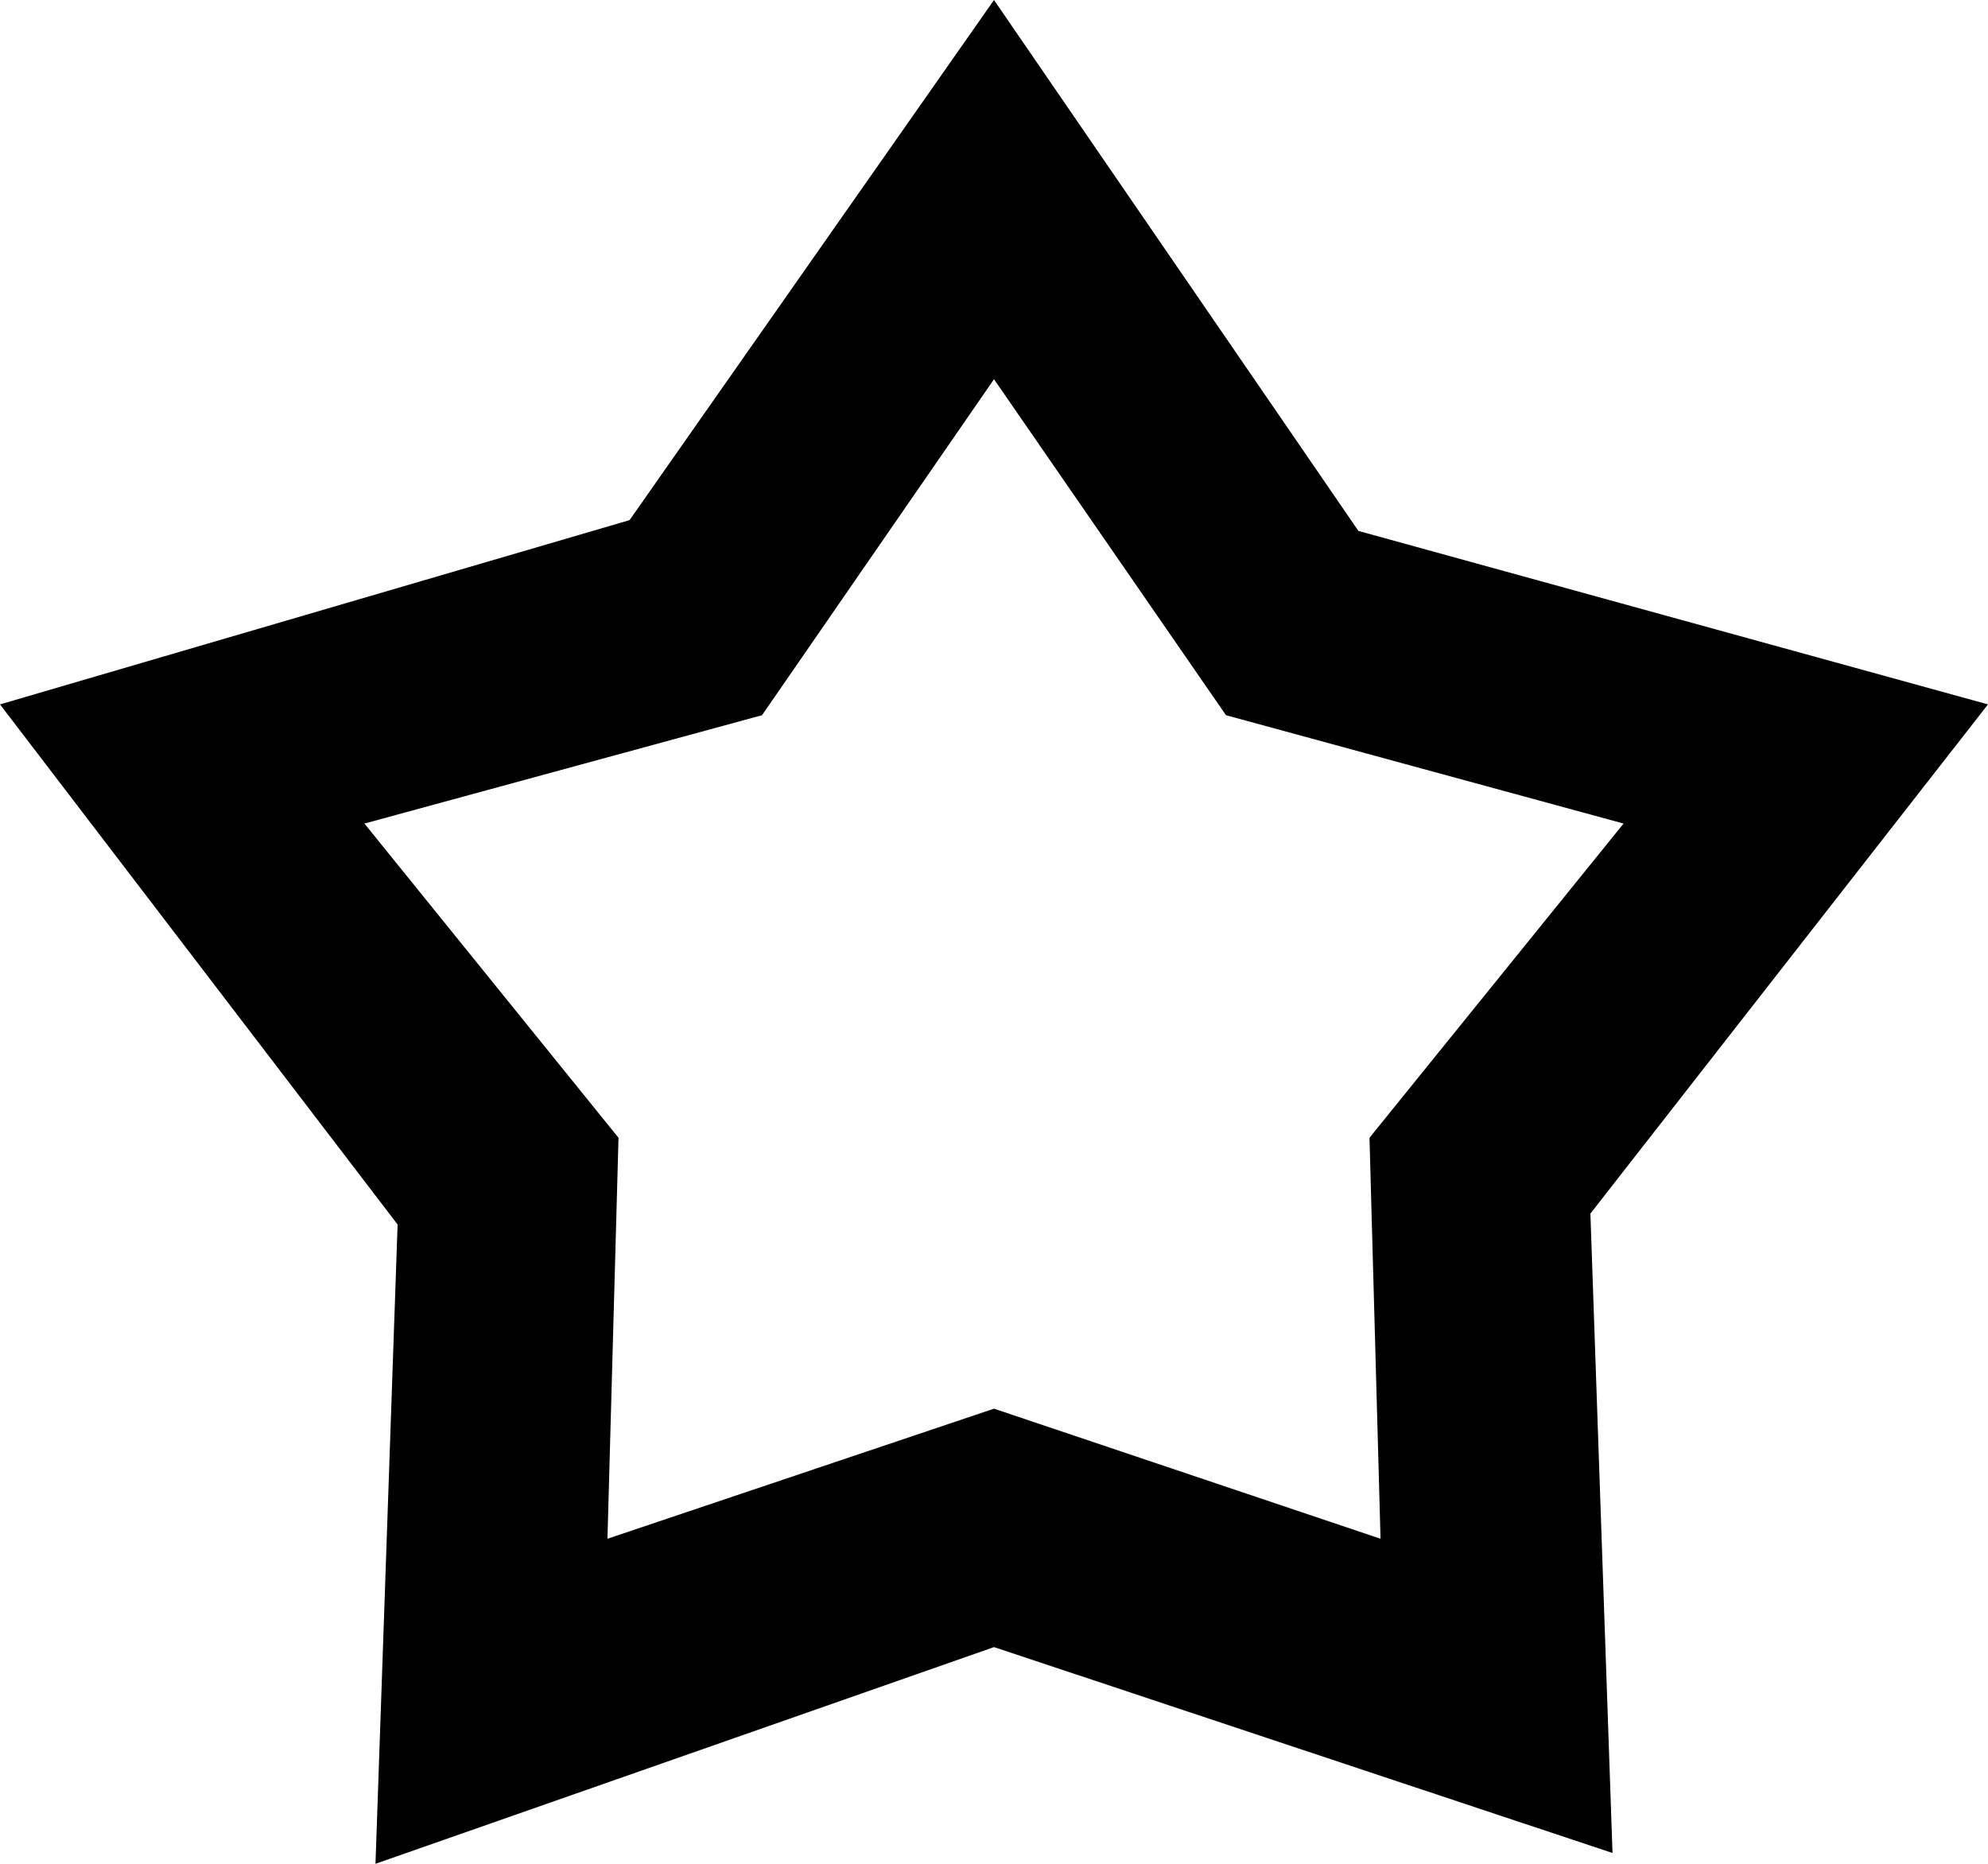 <svg 
 xmlns="http://www.w3.org/2000/svg"
 xmlns:xlink="http://www.w3.org/1999/xlink"
 width="16px" height="15px">
<path fill-rule="evenodd" 
 d="M8.000,13.256 L3.022,15.000 L3.200,9.855 L-0.000,5.669 L5.067,4.186 L8.000,-0.000 L10.933,4.273 L16.000,5.669 L12.800,9.767 L12.978,14.913 L8.000,13.256 ZM8.000,11.337 L11.111,12.384 L11.022,9.157 L13.067,6.628 L9.867,5.756 L8.000,3.052 L6.133,5.756 L2.933,6.628 L4.978,9.157 L4.889,12.384 L8.000,11.337 Z"/>
</svg>
